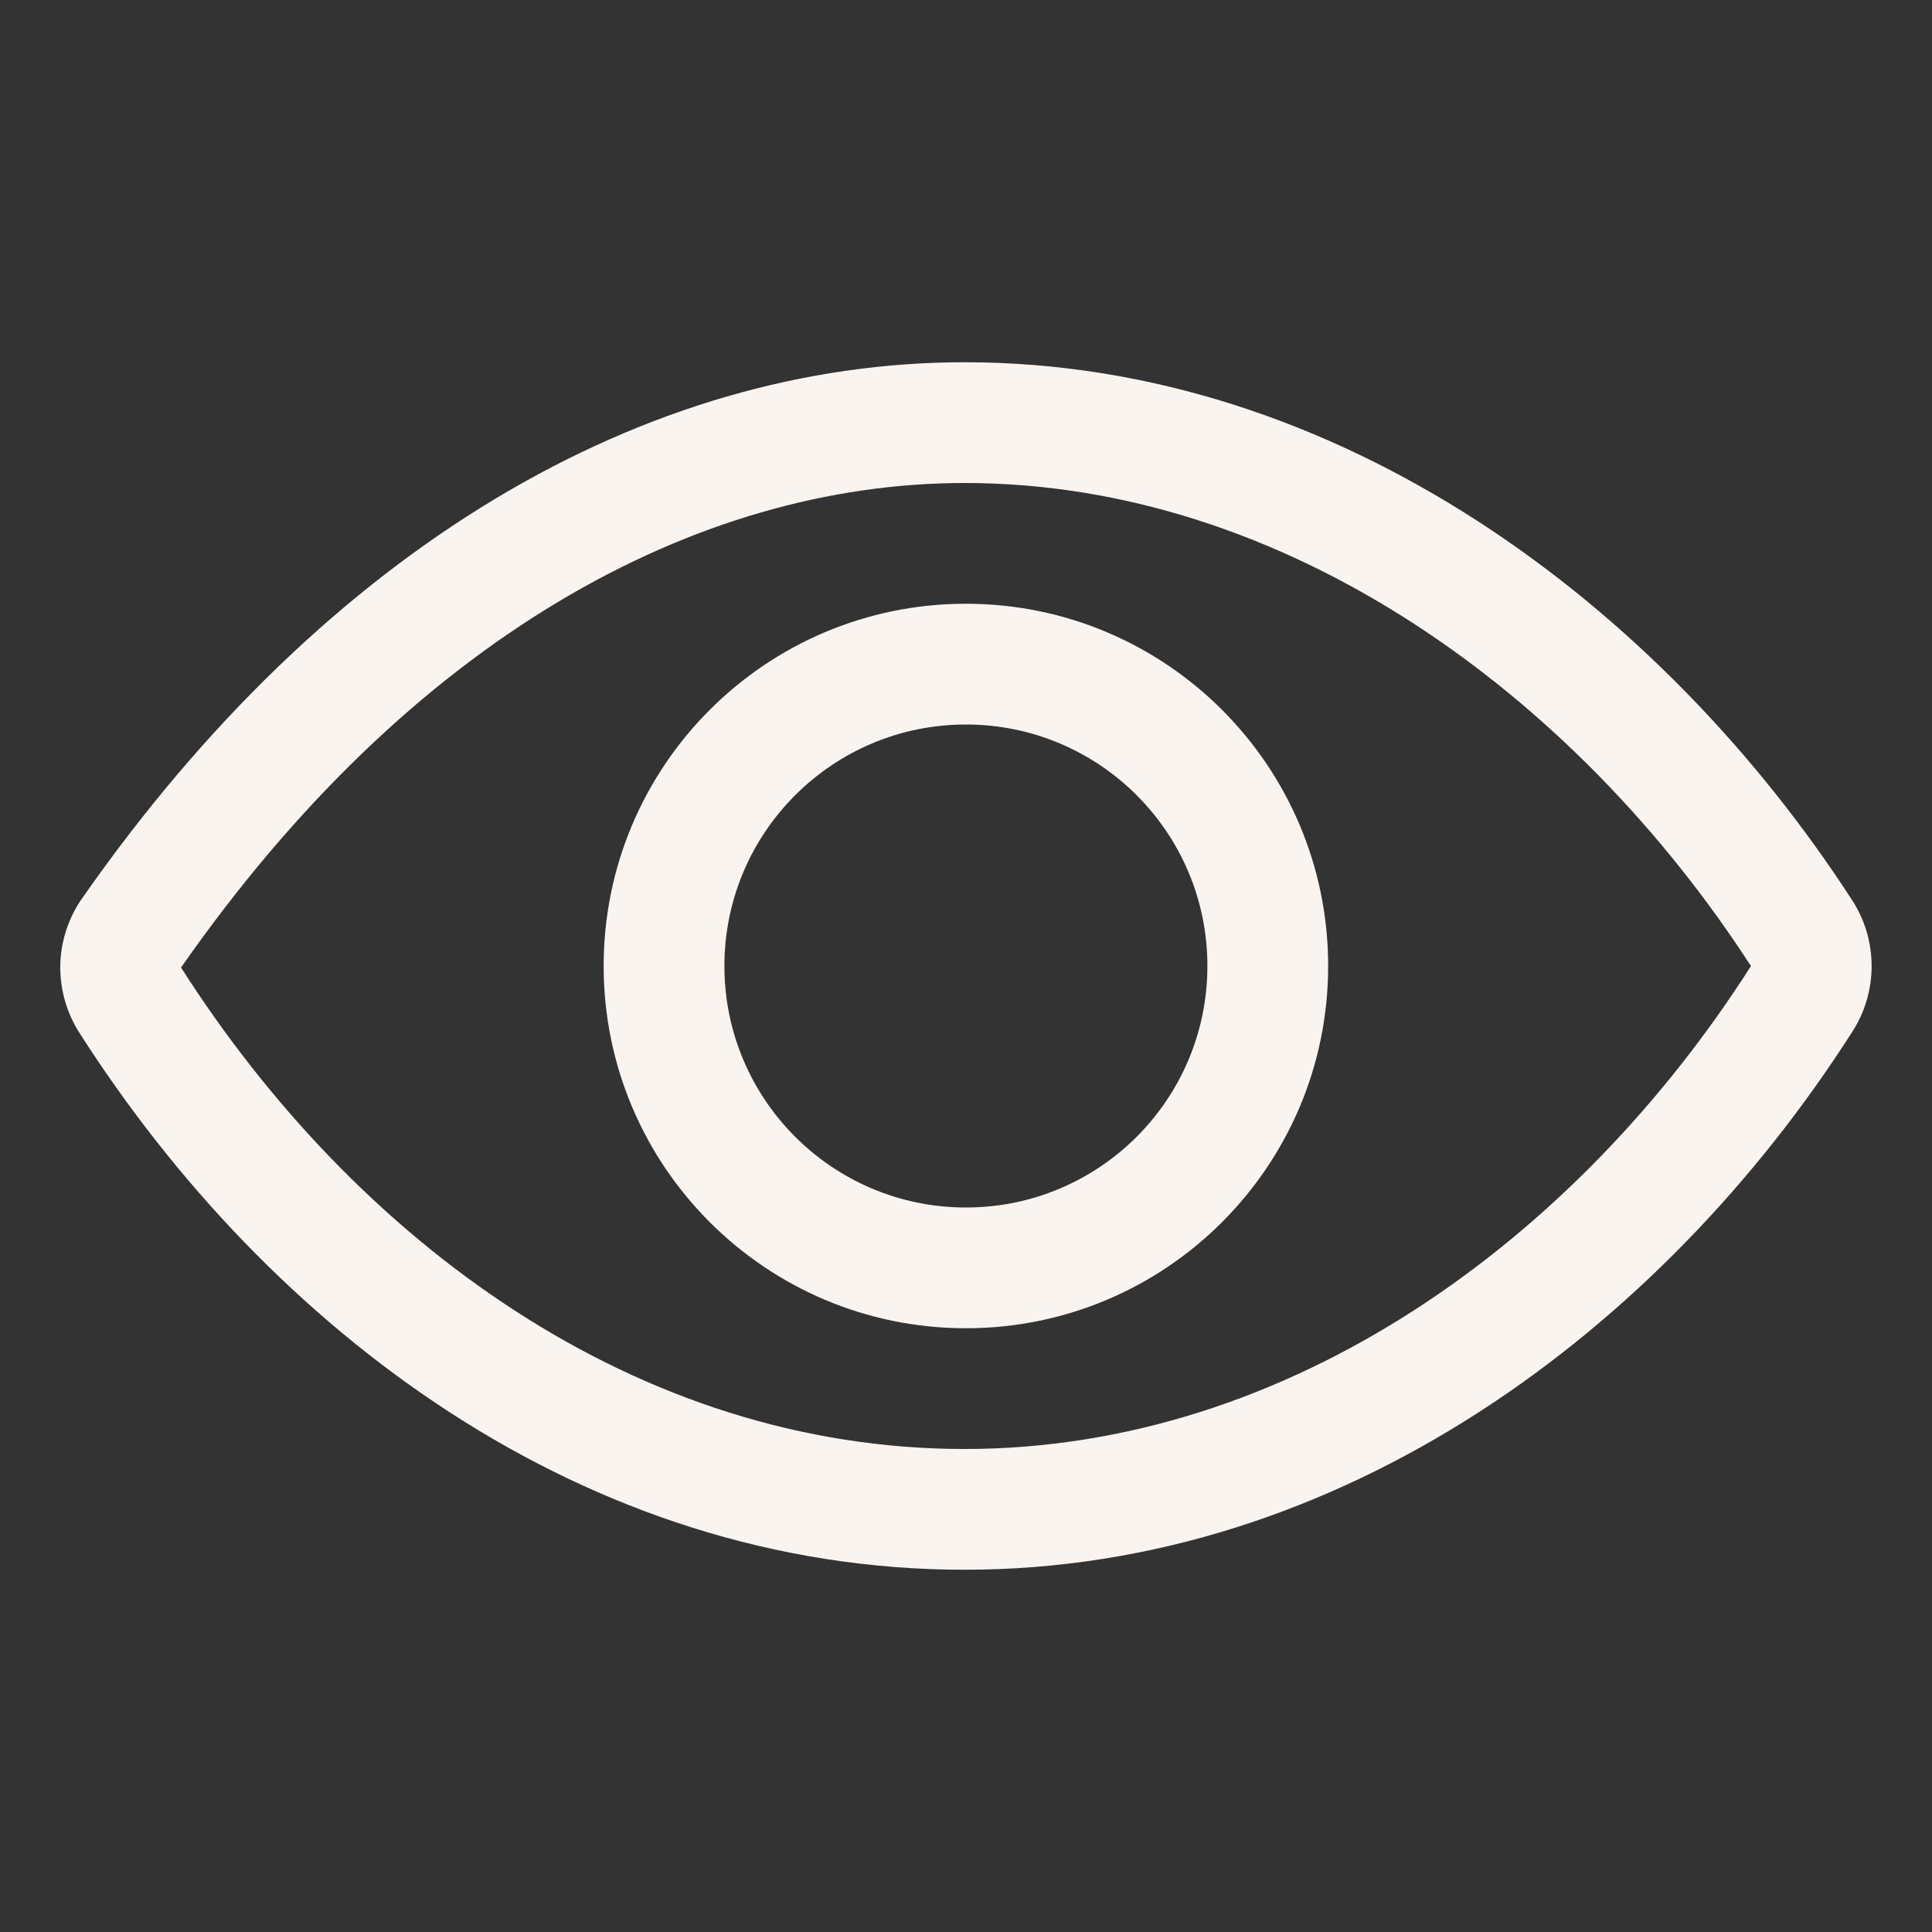 <svg width="20" height="20" viewBox="0 0 20 20" fill="none" xmlns="http://www.w3.org/2000/svg">
<rect x="0" y="0" width="20" height="20" fill="#333333" stroke="none"/>
<path fill-rule="evenodd" clip-rule="evenodd" d="M0.847 9.304C3.389 5.66 6.684 3.75 9.986 3.75C13.864 3.75 17.204 6.276 19.174 9.32L19.175 9.321C19.306 9.524 19.375 9.76 19.375 10.001C19.375 10.241 19.306 10.477 19.176 10.679C17.207 13.762 13.889 16.25 9.986 16.25C6.042 16.25 2.787 13.767 0.823 10.693C0.69 10.486 0.621 10.244 0.624 9.997C0.628 9.75 0.705 9.51 0.845 9.306L0.847 9.304ZM1.874 10.016L1.876 10.019C3.69 12.859 6.598 15 9.986 15C13.336 15 16.307 12.85 18.123 10.005L18.124 10.004C18.125 10.003 18.125 10.002 18.125 10.001C18.125 10 18.125 10 18.125 9.999C18.125 9.999 18.125 9.998 18.124 9.998C16.301 7.183 13.306 5 9.986 5C7.199 5 4.249 6.613 1.874 10.016ZM9.999 7.5C8.619 7.5 7.499 8.619 7.499 10C7.499 11.381 8.619 12.5 9.999 12.5C11.38 12.5 12.499 11.381 12.499 10C12.499 8.619 11.38 7.5 9.999 7.5ZM6.249 10C6.249 7.929 7.928 6.25 9.999 6.25C12.07 6.25 13.749 7.929 13.749 10C13.749 12.071 12.07 13.75 9.999 13.75C7.928 13.75 6.249 12.071 6.249 10Z" fill="#F9F4EF"/>
</svg>
